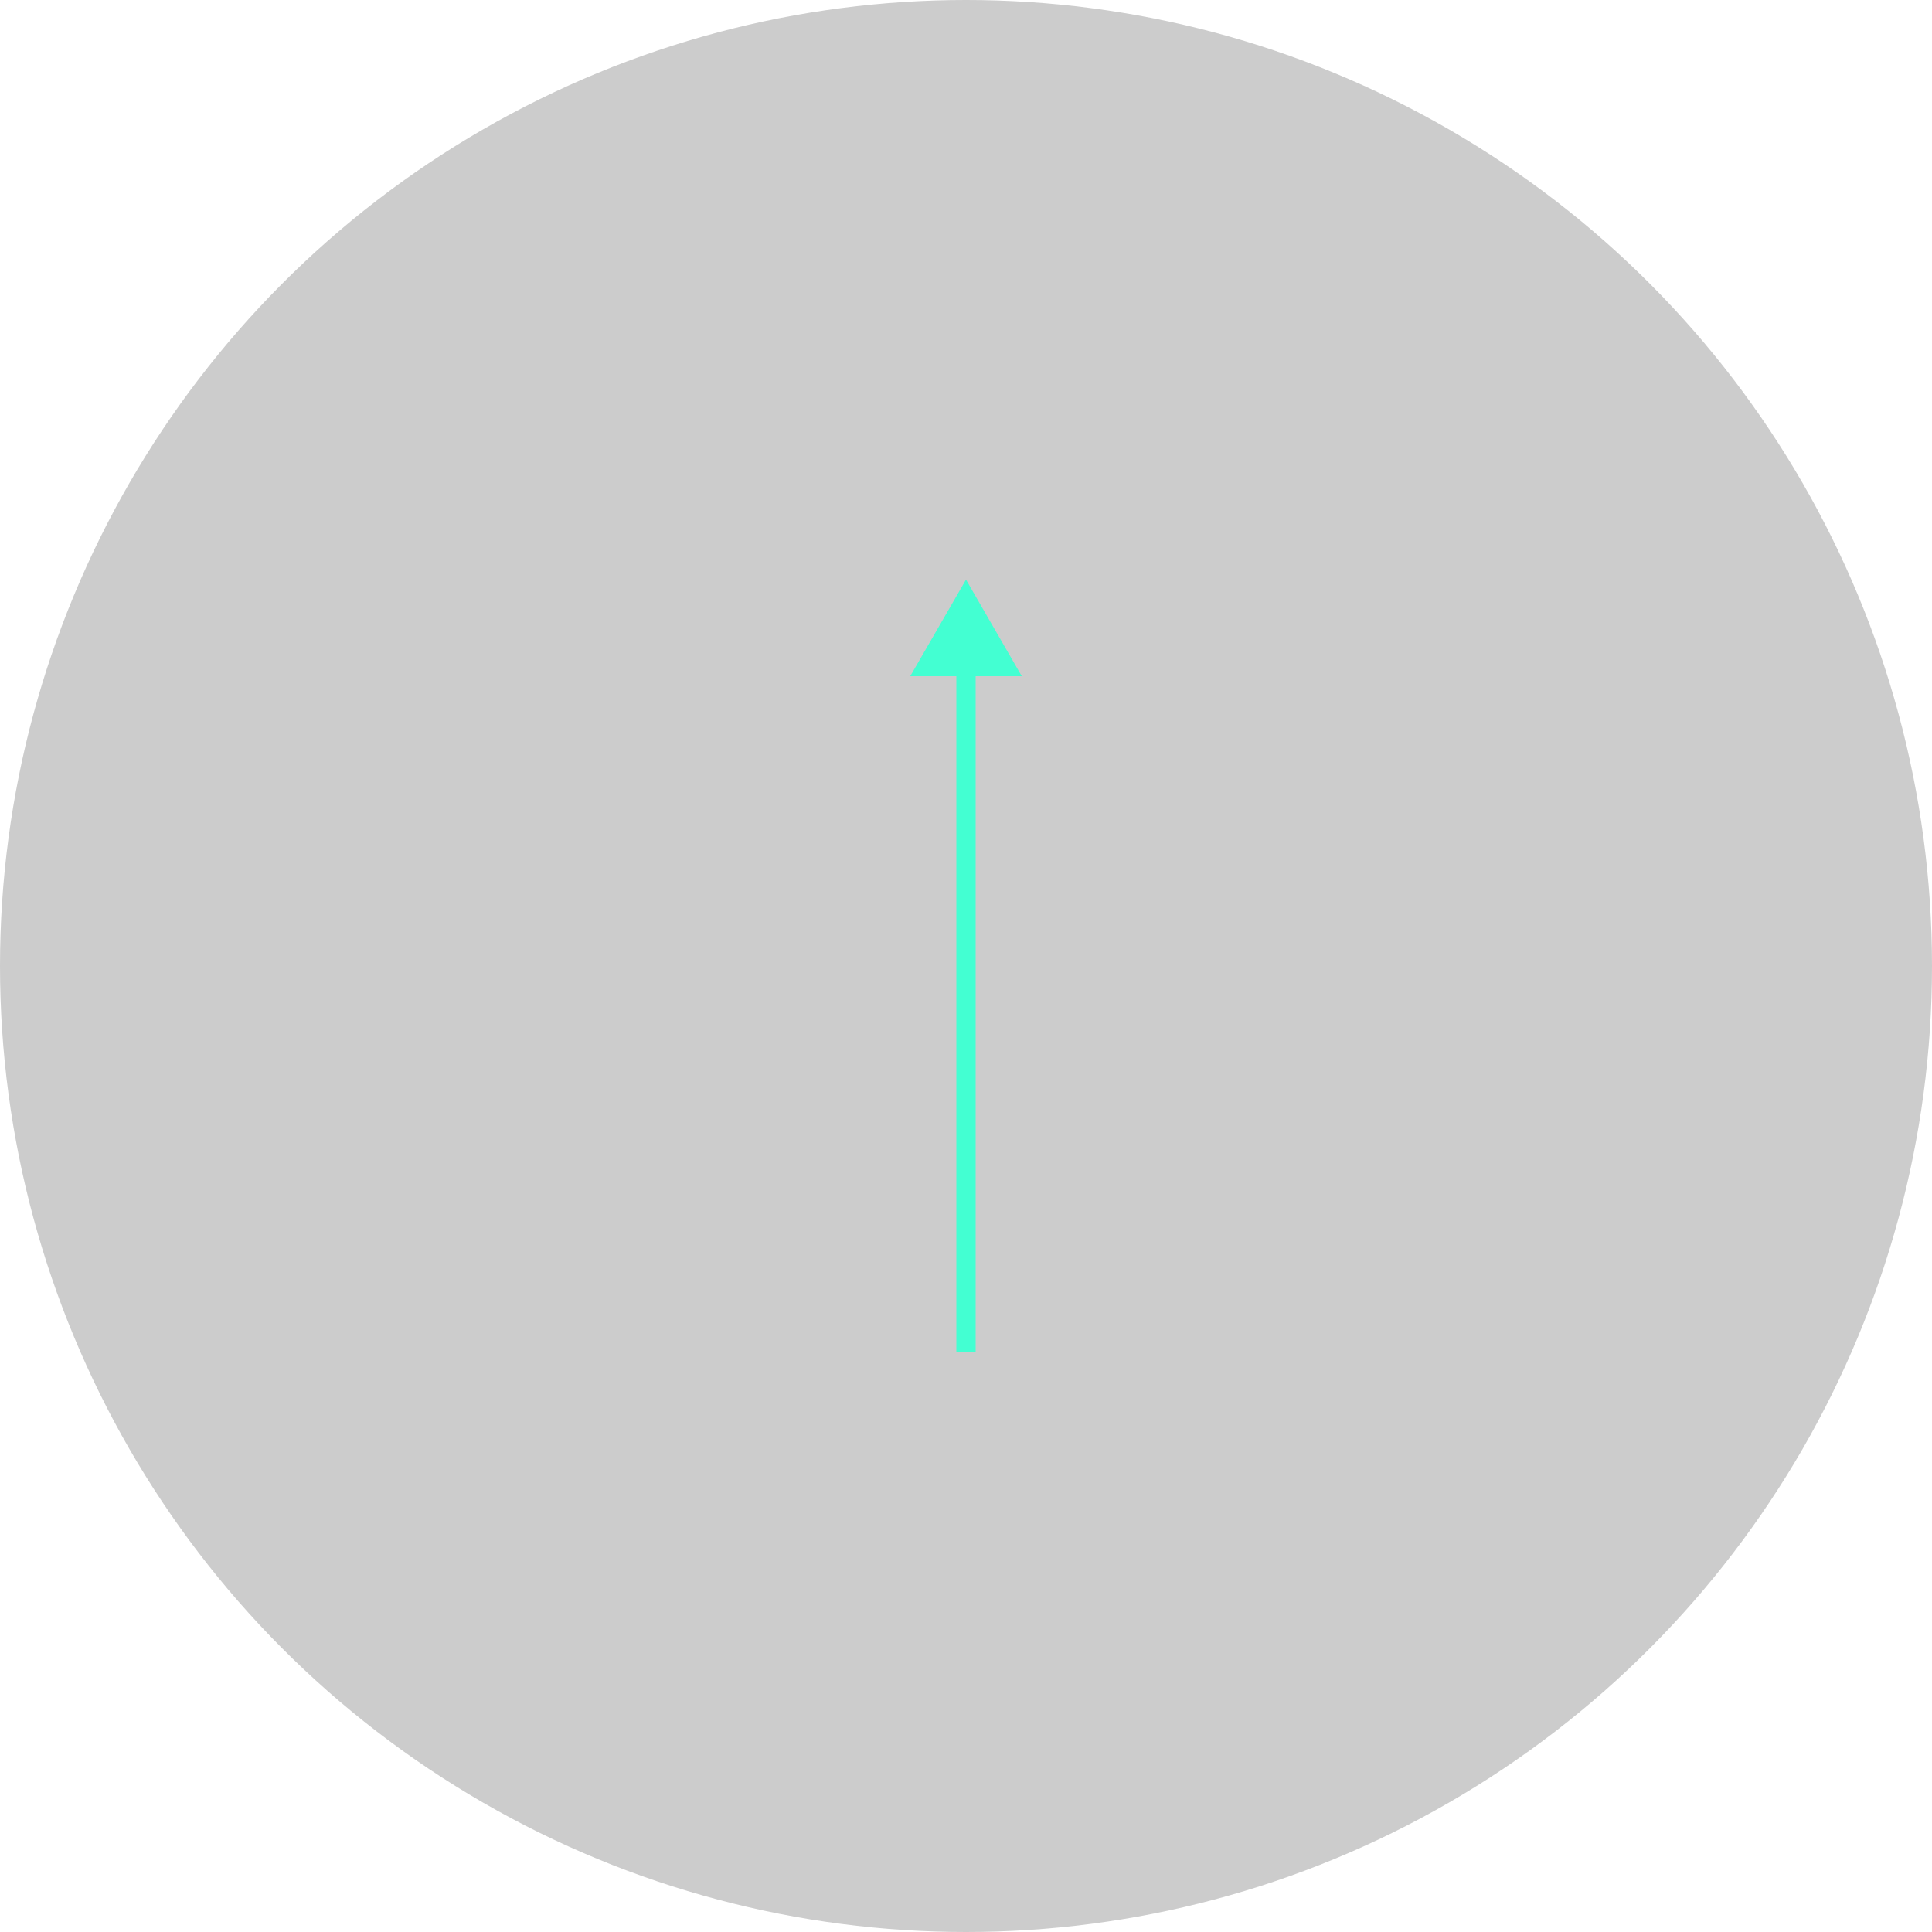 <svg width="100" height="100" viewBox="0 0 100 100" fill="none" xmlns="http://www.w3.org/2000/svg">
<g id="Group 33711">
<g id="Ellipse 57" filter="url(#filter0_b_1_485)">
<circle cx="50" cy="50" r="50" fill="black" fill-opacity="0.2"/>
</g>
<path id="Arrow 9" d="M50 30L47.113 35H52.887L50 30ZM50.5 70L50.5 34.5H49.5L49.5 70H50.5Z" fill="#43FFD2"/>
</g>
<defs>
<filter id="filter0_b_1_485" x="-20" y="-20" width="140" height="140" filterUnits="userSpaceOnUse" color-interpolation-filters="sRGB">
<feFlood flood-opacity="0" result="BackgroundImageFix"/>
<feGaussianBlur in="BackgroundImageFix" stdDeviation="10"/>
<feComposite in2="SourceAlpha" operator="in" result="effect1_backgroundBlur_1_485"/>
<feBlend mode="normal" in="SourceGraphic" in2="effect1_backgroundBlur_1_485" result="shape"/>
</filter>
</defs>
</svg>
